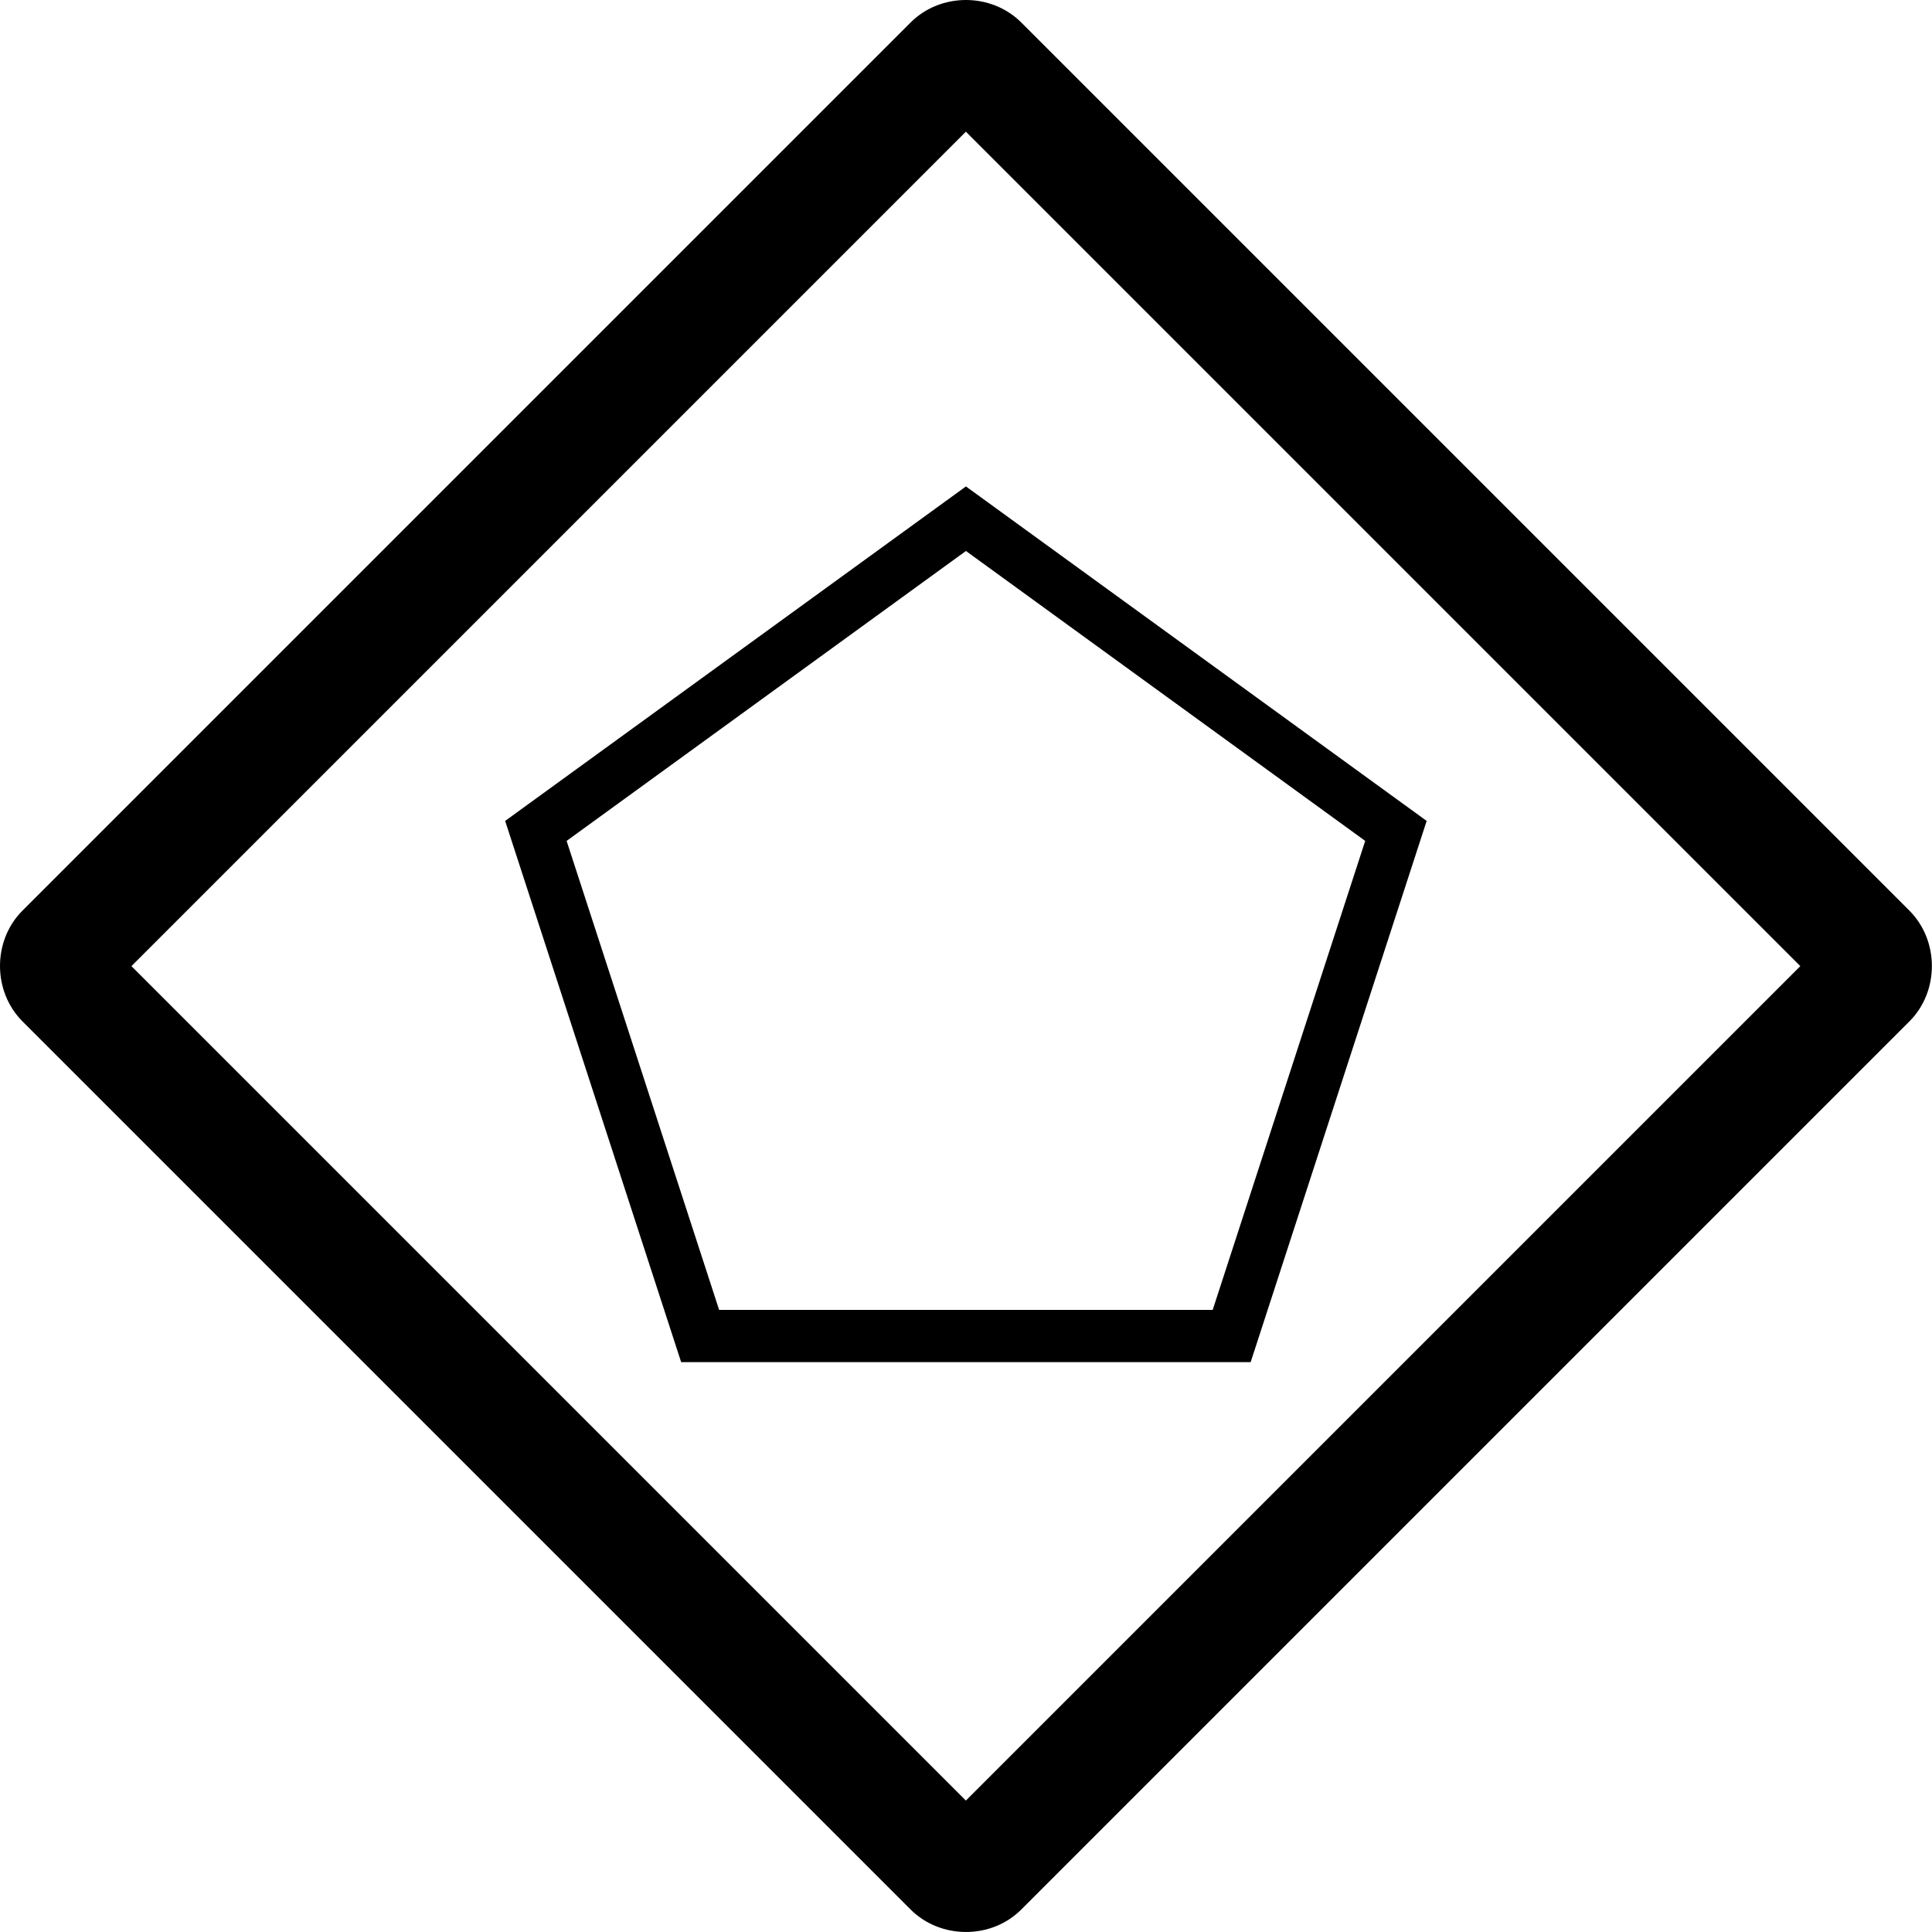 <svg xmlns="http://www.w3.org/2000/svg" width="32" height="32" viewBox="0 0 32 32">
    <path d="M15.999,0 C15.665,0 15.33,0.124 15.082,0.373 L0.371,15.084 C-0.125,15.58 -0.123,16.422 0.373,16.918 L15.082,31.627 C15.578,32.123 16.42,32.125 16.916,31.627 L31.627,16.916 C32.123,16.42 32.121,15.578 31.625,15.082 L16.916,0.373 C16.668,0.125 16.333,0 15.999,0 Z M15.998,2.181 L29.819,16.002 L15.998,29.823 L2.177,16.002 L15.998,2.181 Z M15.999,8.057 L15.744,8.242 L8.367,13.597 L11.282,22.561 L20.715,22.561 L23.63,13.597 L15.999,8.057 Z M15.999,9.126 L22.612,13.928 L20.086,21.696 L11.911,21.696 L9.385,13.928 L15.999,9.126 Z"/>
</svg>
